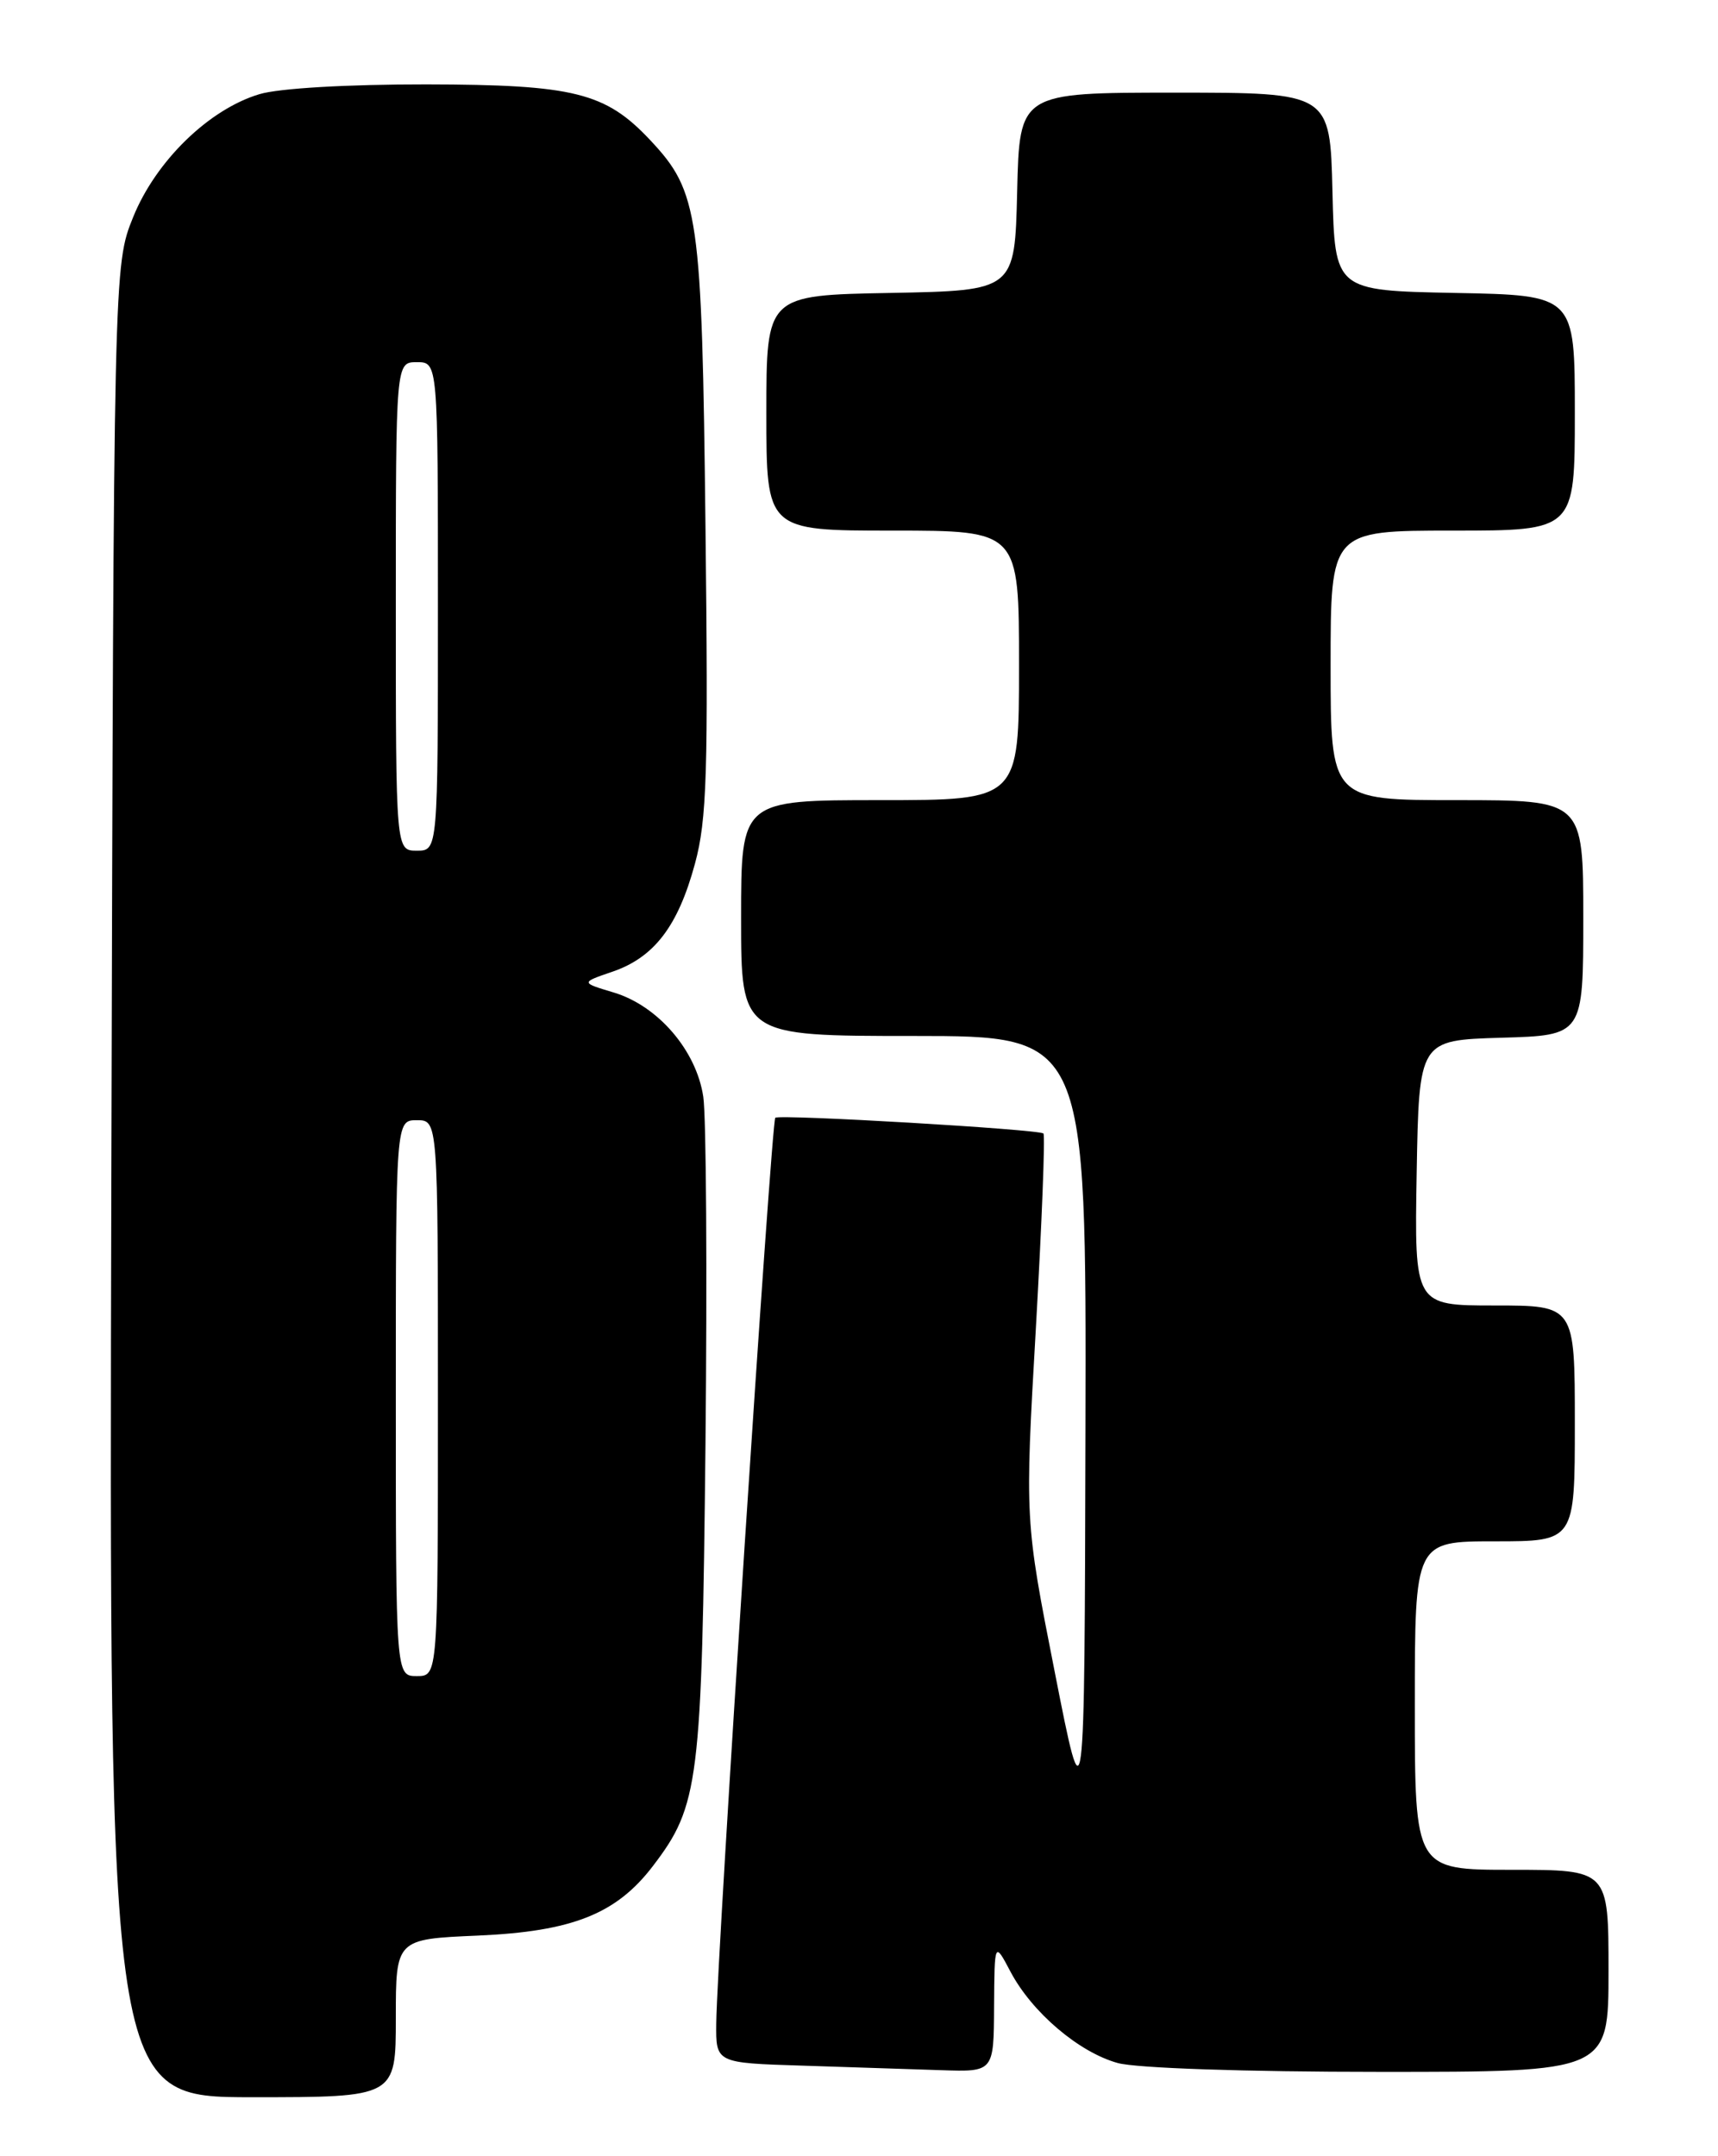 <?xml version="1.0" encoding="UTF-8" standalone="no"?>
<!DOCTYPE svg PUBLIC "-//W3C//DTD SVG 1.1//EN" "http://www.w3.org/Graphics/SVG/1.1/DTD/svg11.dtd" >
<svg xmlns="http://www.w3.org/2000/svg" xmlns:xlink="http://www.w3.org/1999/xlink" version="1.1" viewBox="0 0 204 256">
 <g >
 <path fill="currentColor"
d=" M 47.00 239.62 C 47.00 230.23 47.00 230.23 56.75 229.81 C 67.97 229.32 73.19 227.24 77.53 221.55 C 83.01 214.37 83.34 211.67 83.77 171.51 C 83.98 151.16 83.86 132.58 83.51 130.22 C 82.69 124.72 78.13 119.42 72.88 117.84 C 68.94 116.66 68.94 116.66 72.72 115.37 C 77.68 113.67 80.51 109.97 82.52 102.55 C 83.94 97.33 84.11 91.72 83.77 62.49 C 83.35 25.35 82.98 22.79 77.21 16.64 C 71.90 10.98 68.16 10.05 50.62 10.02 C 41.27 10.01 33.12 10.48 30.81 11.18 C 24.81 12.97 18.50 19.12 15.81 25.78 C 13.50 31.50 13.50 31.50 13.22 140.25 C 12.95 249.00 12.95 249.00 29.97 249.00 C 47.00 249.00 47.00 249.00 47.00 239.62 Z  M 118.04 238.25 C 118.09 230.50 118.09 230.50 119.99 234.10 C 122.54 238.92 128.10 243.66 132.72 244.94 C 134.93 245.55 147.82 245.99 163.75 245.99 C 191.00 246.00 191.00 246.00 191.00 234.00 C 191.00 222.00 191.00 222.00 179.50 222.00 C 168.00 222.00 168.00 222.00 168.00 202.50 C 168.00 183.00 168.00 183.00 177.50 183.00 C 187.00 183.00 187.00 183.00 187.00 169.00 C 187.00 155.00 187.00 155.00 177.47 155.00 C 167.95 155.00 167.95 155.00 168.22 139.25 C 168.50 123.50 168.50 123.50 178.25 123.21 C 188.00 122.93 188.00 122.93 188.00 108.96 C 188.00 95.00 188.00 95.00 173.00 95.00 C 158.00 95.00 158.00 95.00 158.00 79.00 C 158.00 63.00 158.00 63.00 172.50 63.00 C 187.00 63.00 187.00 63.00 187.00 49.03 C 187.00 35.05 187.00 35.05 172.75 34.78 C 158.50 34.50 158.50 34.50 158.22 22.75 C 157.94 11.00 157.94 11.00 139.50 11.00 C 121.06 11.00 121.06 11.00 120.78 22.75 C 120.50 34.50 120.50 34.50 105.75 34.78 C 91.00 35.05 91.00 35.05 91.00 49.03 C 91.00 63.00 91.00 63.00 106.00 63.00 C 121.00 63.00 121.00 63.00 121.00 79.00 C 121.00 95.00 121.00 95.00 104.50 95.00 C 88.00 95.00 88.00 95.00 88.00 109.00 C 88.00 123.00 88.00 123.00 108.50 123.00 C 129.00 123.00 129.00 123.00 128.89 169.75 C 128.78 216.50 128.78 216.50 125.24 198.50 C 121.69 180.50 121.69 180.50 123.00 157.73 C 123.71 145.21 124.12 134.80 123.90 134.58 C 123.38 134.08 92.63 132.28 92.06 132.71 C 91.60 133.06 85.14 232.07 85.05 240.22 C 85.00 244.93 85.00 244.93 95.25 245.25 C 100.89 245.43 108.31 245.67 111.75 245.79 C 118.00 246.00 118.00 246.00 118.04 238.25 Z  M 47.00 166.00 C 47.00 133.00 47.00 133.00 49.50 133.00 C 52.00 133.00 52.00 133.00 52.00 166.00 C 52.00 199.00 52.00 199.00 49.50 199.00 C 47.00 199.00 47.00 199.00 47.00 166.00 Z  M 47.00 72.00 C 47.00 43.00 47.00 43.00 49.50 43.00 C 52.00 43.00 52.00 43.00 52.00 72.00 C 52.00 101.00 52.00 101.00 49.50 101.00 C 47.00 101.00 47.00 101.00 47.00 72.00 Z "/>
</g>
</svg>